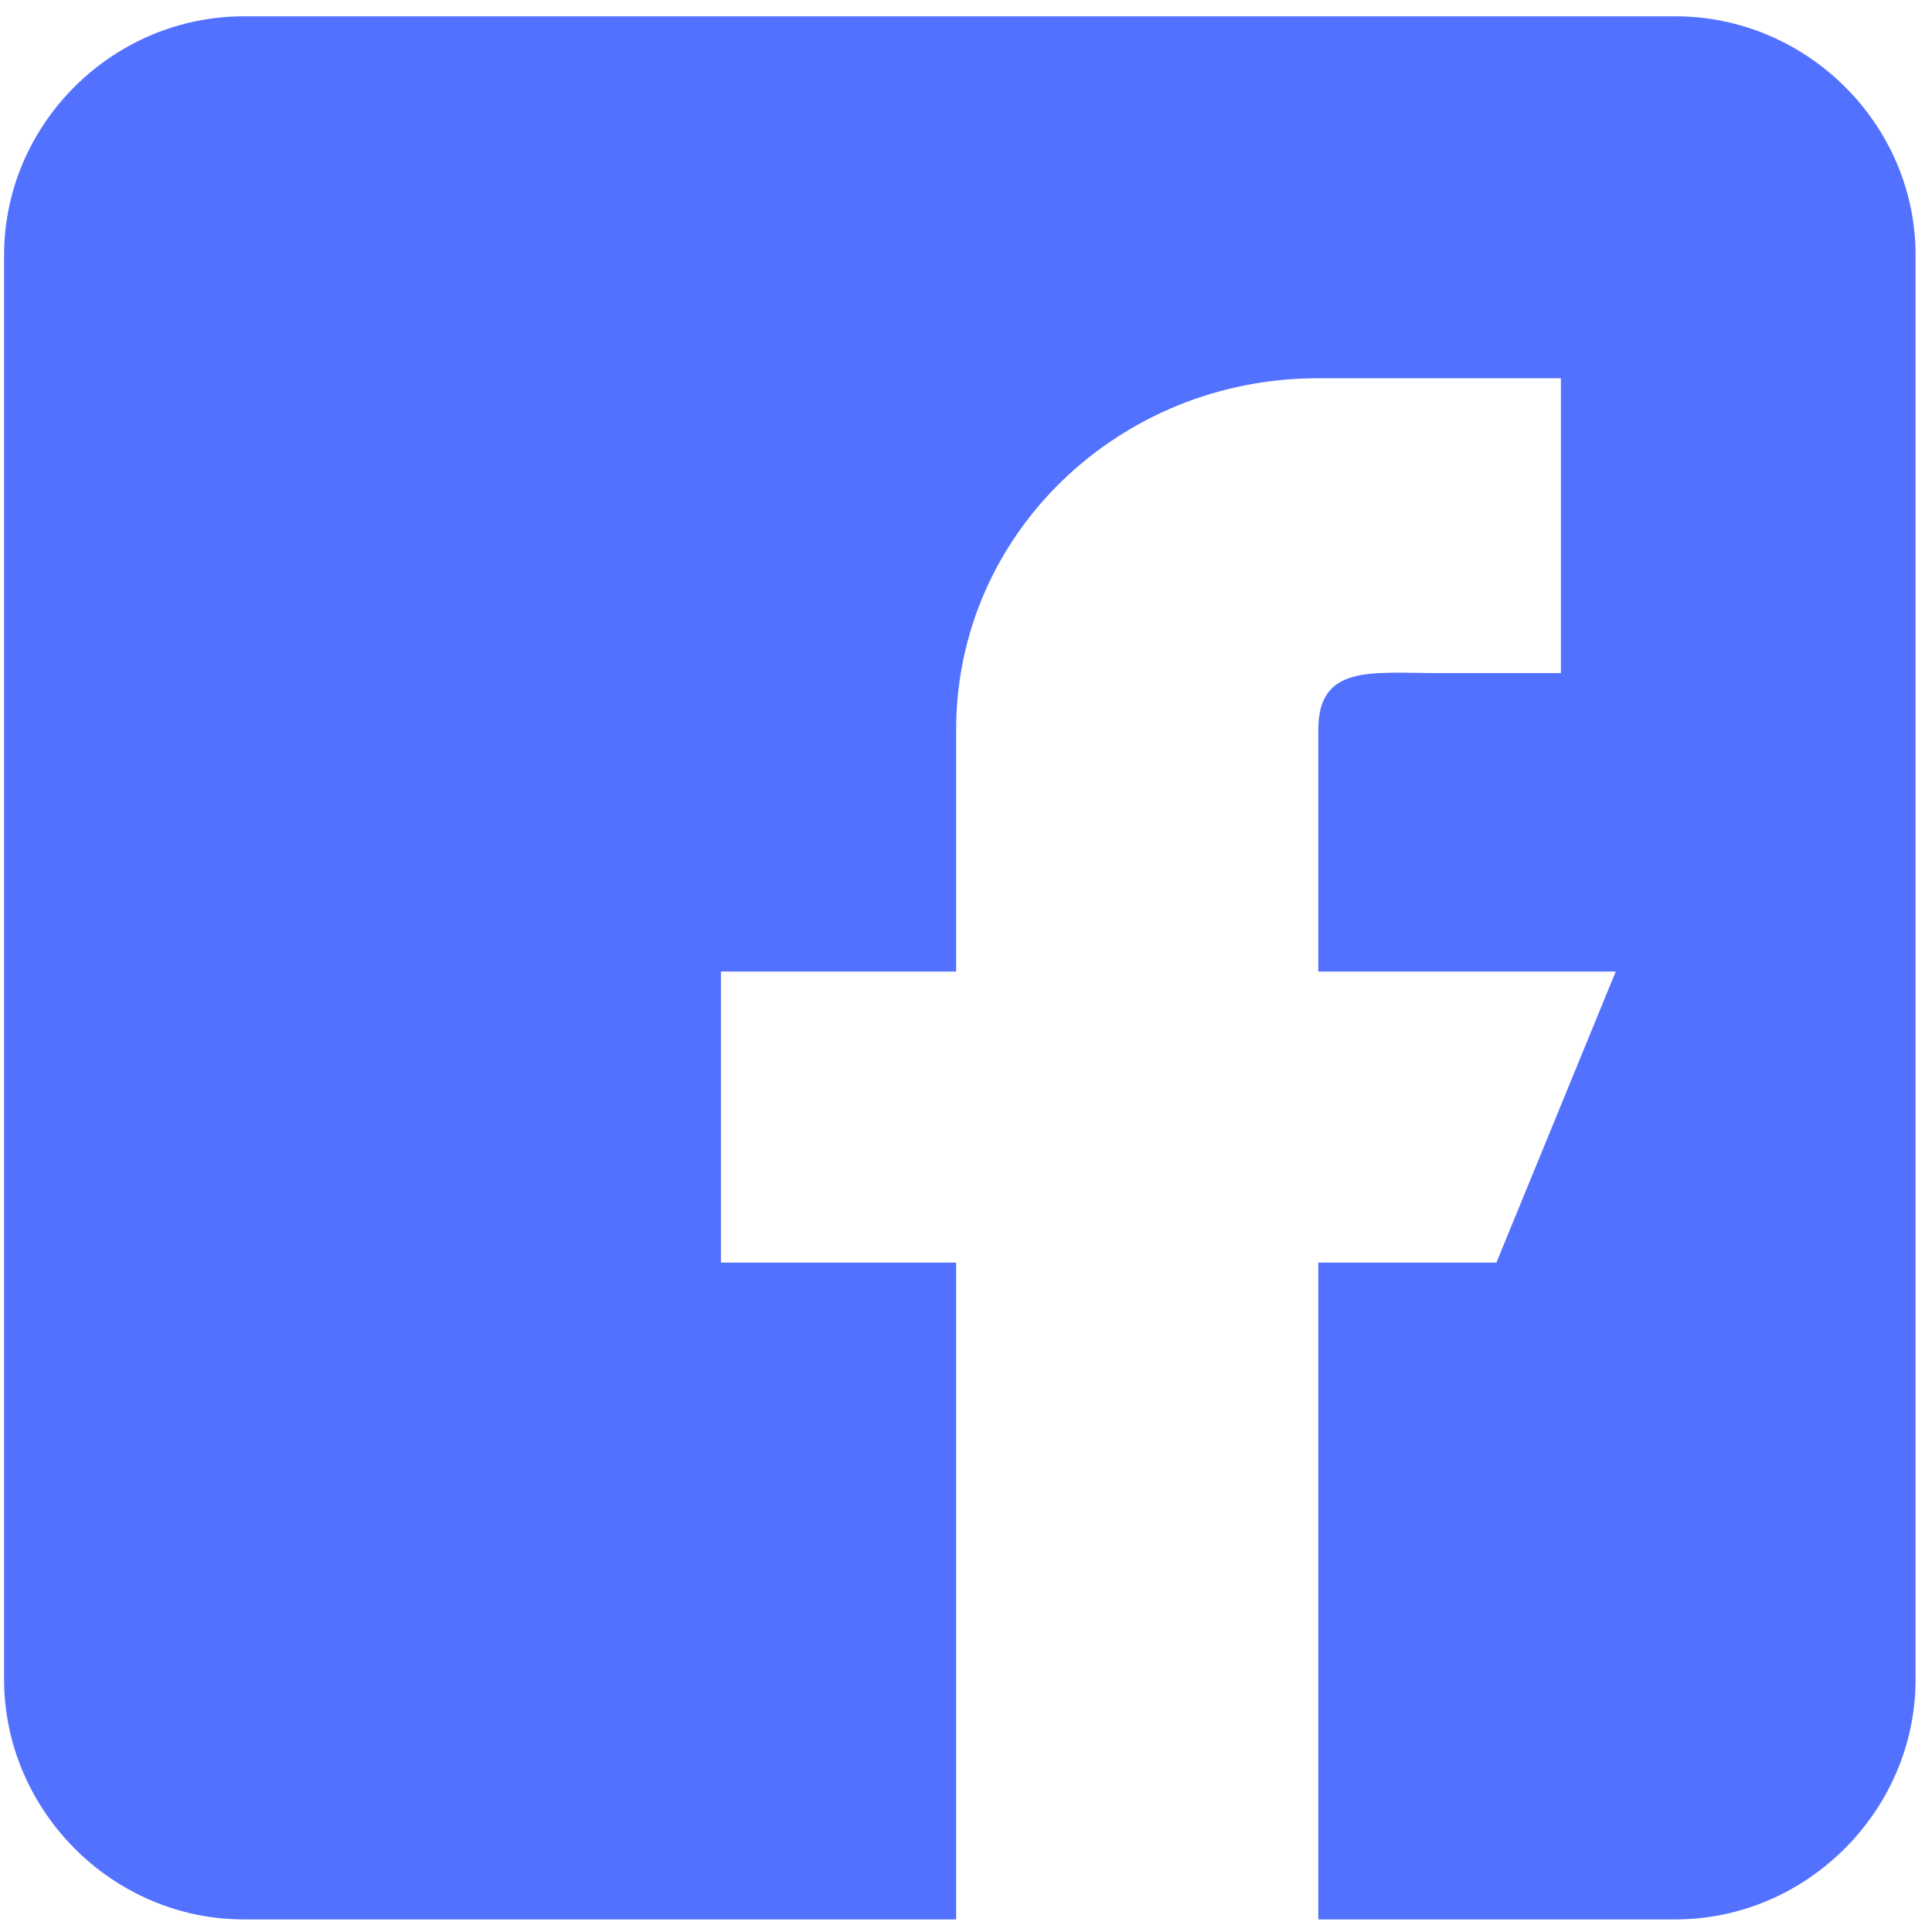 <svg width="76" height="76" viewBox="0 0 76 76" fill="none" xmlns="http://www.w3.org/2000/svg">
<path d="M65.904 0.642H9.591C4.418 0.642 0.161 4.889 0.161 10.037V66.063C0.161 71.214 4.418 75.505 9.591 75.505H37.612V49.668H28.359V38.219H37.612V28.712C37.612 20.975 44.05 14.88 51.825 14.88H61.402V26.476H56.519C53.93 26.476 51.858 26.136 51.858 28.712V38.219H63.559L58.865 49.668H51.858V75.505H65.904C71.08 75.505 75.354 71.214 75.354 66.063V10.037C75.354 4.889 71.08 0.642 65.904 0.642Z" fill="#5271FF"/>
</svg>

